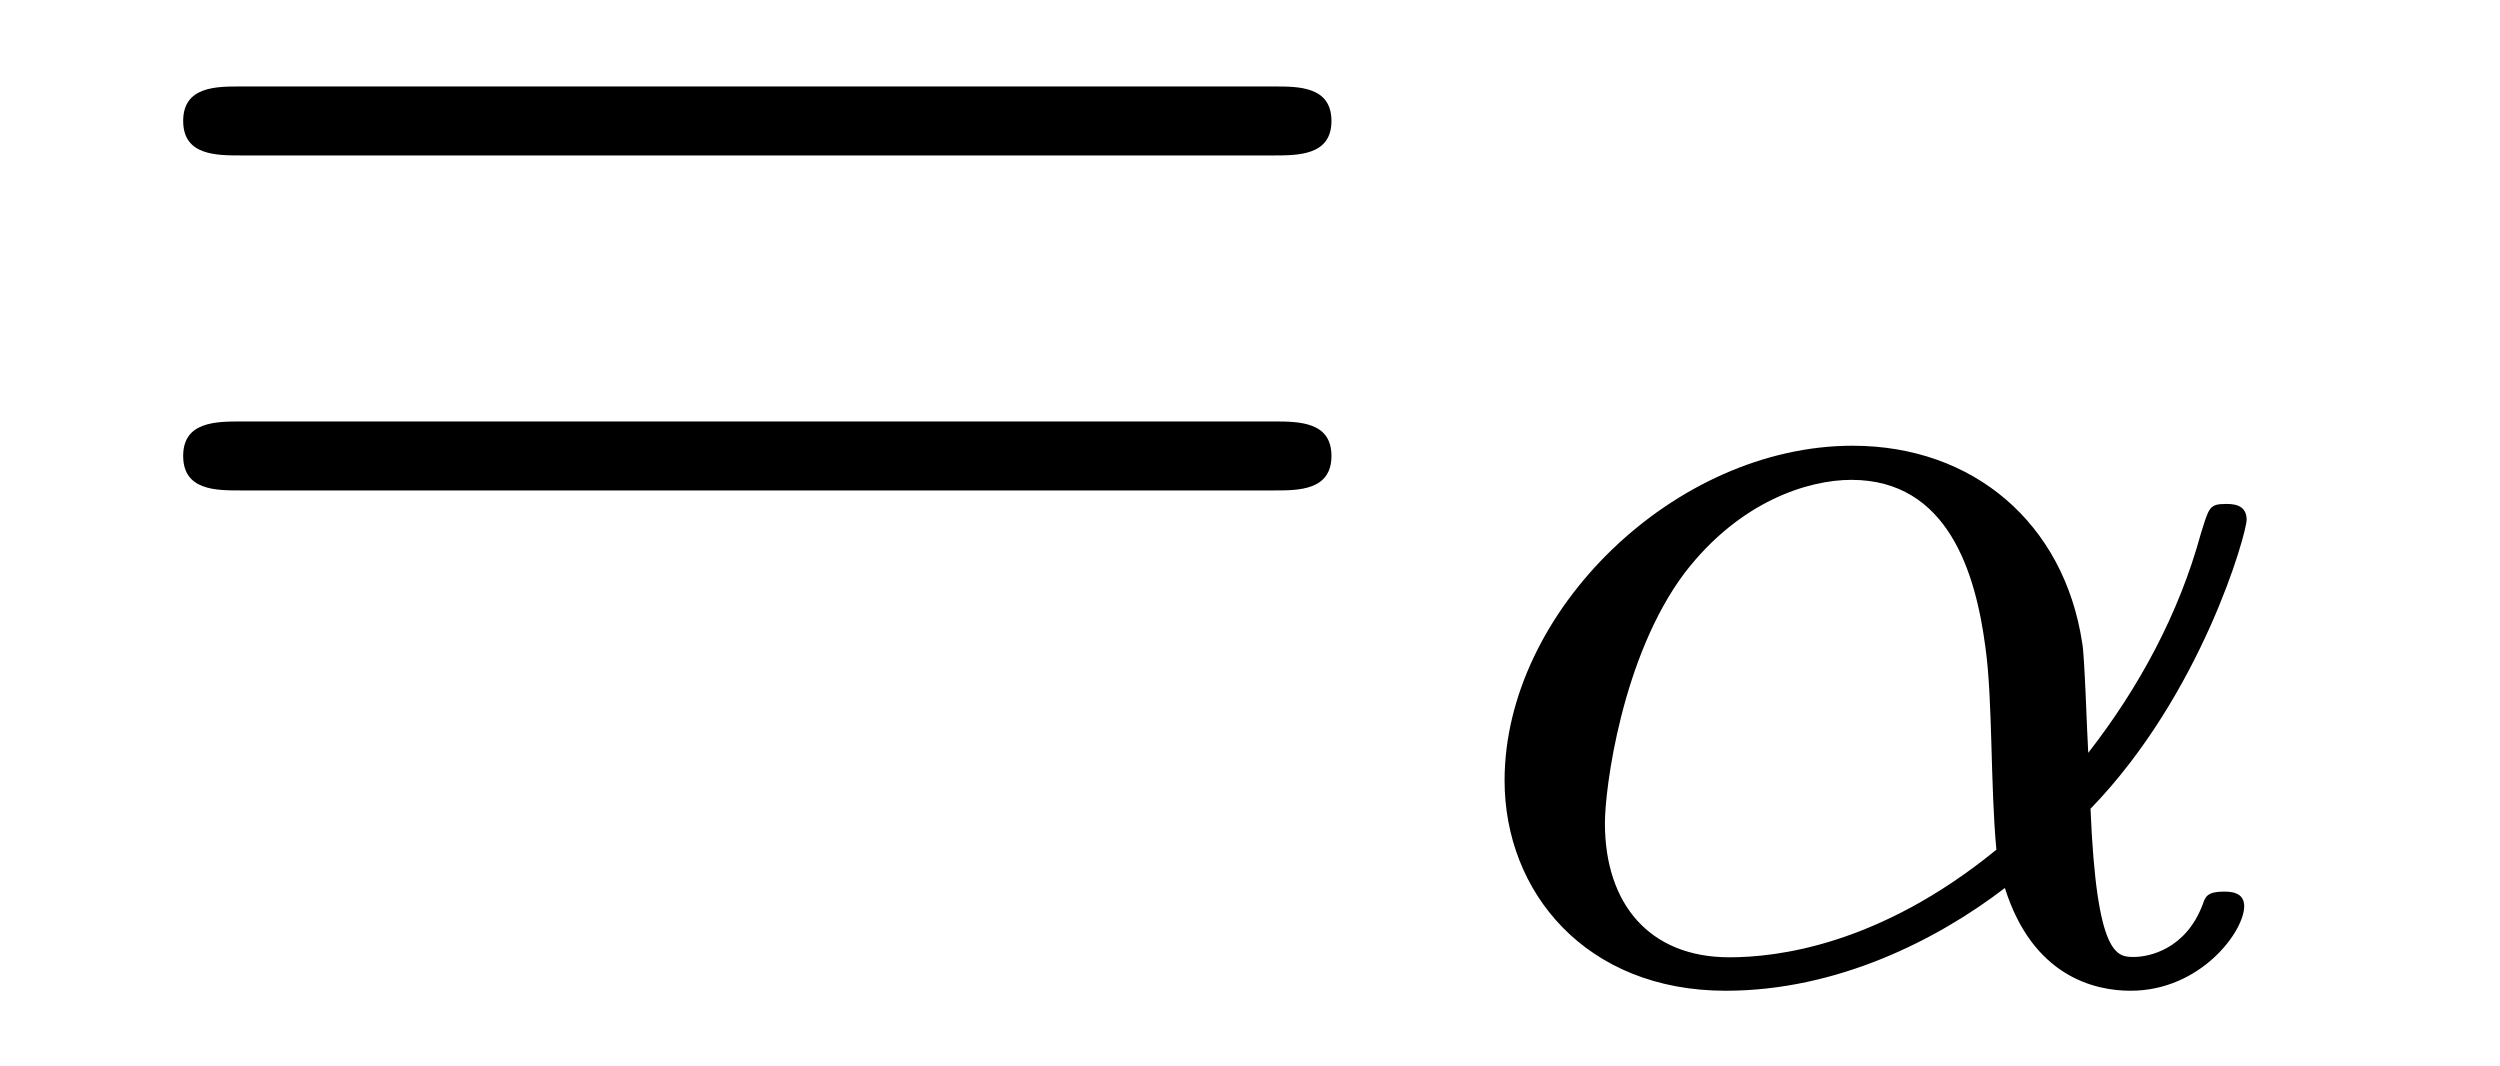 <?xml version='1.0' encoding='UTF-8'?>
<!-- This file was generated by dvisvgm 3.2.2 -->
<svg version='1.1' xmlns='http://www.w3.org/2000/svg' xmlns:xlink='http://www.w3.org/1999/xlink' width='14.426pt' height='6.149pt' viewBox='-.5 -4.155 14.426 6.149'>
<defs>
<path id='g14-11' d='m3.815-.983c.642-.663 .9-1.59 .9-1.667c0-.091-.084-.091-.119-.091c-.098 0-.098 .021-.146 .174c-.126 .46-.356 .886-.649 1.262c-.007-.105-.021-.572-.035-.635c-.105-.69-.628-1.137-1.325-1.137c-1.025 0-2.008 .955-2.008 1.932c0 .642 .467 1.213 1.276 1.213c.642 0 1.22-.293 1.611-.593c.16 .509 .516 .593 .725 .593c.404 0 .656-.342 .656-.488c0-.084-.084-.084-.119-.084c-.091 0-.105 .028-.119 .07c-.098 .265-.314 .307-.398 .307c-.098 0-.216 0-.251-.858zm-.544 .237c-.683 .558-1.276 .621-1.541 .621c-.46 0-.718-.307-.718-.774c0-.202 .098-.962 .46-1.444c.321-.418 .718-.537 .962-.537c.558 0 .718 .537 .774 .969c.042 .3 .028 .795 .063 1.165z'/>
<path id='g16-61' d='m6.844-3.258c.149 0 .339 0 .339-.199s-.189-.199-.329-.199h-5.968c-.139 0-.329 0-.329 .199s.189 .199 .339 .199h5.948zm.01 1.933c.139 0 .329 0 .329-.199s-.189-.199-.339-.199h-5.948c-.149 0-.339 0-.339 .199s.189 .199 .329 .199h5.968z'/>
</defs>
<g id='page826'>
<g fill='currentColor'>
<use x='0' y='0' xlink:href='#g16-61'/>
<use x='7.749' y='1.494' xlink:href='#g14-11'/>
</g>
</g>
</svg>